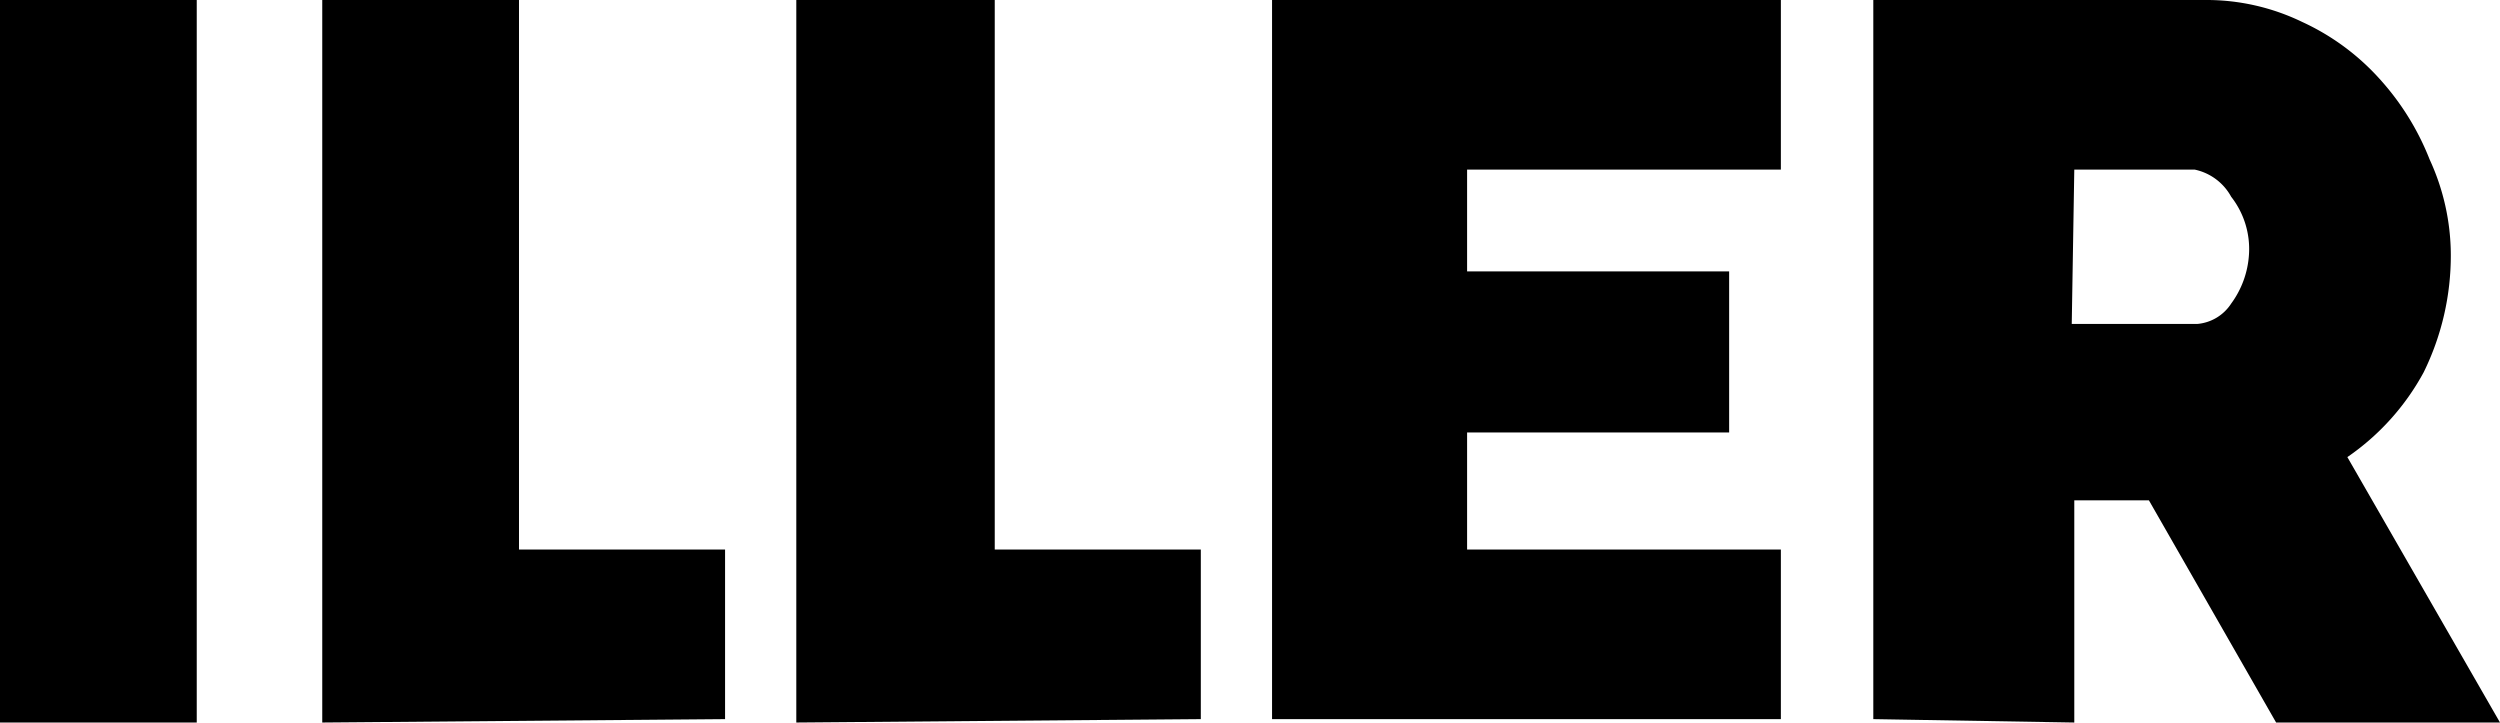 <svg xmlns="http://www.w3.org/2000/svg" viewBox="0 0 29.48 8.52">
  <title>iller</title>
  <path d="M0,8.52V0H2.32V8.52Zm3.8,0V0H6.12V6.48H8.55v2Zm5.59,0V0h2.34V6.48h2.43v2ZM21,6.48v2H15V0h6V2H17.3v1.2h3.09v1.9H17.3V6.48Zm1.09,2V0H26a2.59,2.59,0,0,1,1.15.26,2.8,2.8,0,0,1,.91.67,3.1,3.1,0,0,1,.59.95A2.7,2.7,0,0,1,28.9,3a3.12,3.12,0,0,1-.32,1.39,2.87,2.87,0,0,1-.9,1l1.8,3.13H26.84L25.34,5.9h-.88V8.52Zm2.34-4.66h1.48a.53.53,0,0,0,.4-.24A1.09,1.09,0,0,0,26.52,3a1,1,0,0,0-.21-.68A.64.64,0,0,0,25.88,2H24.46Z"/>
</svg>
